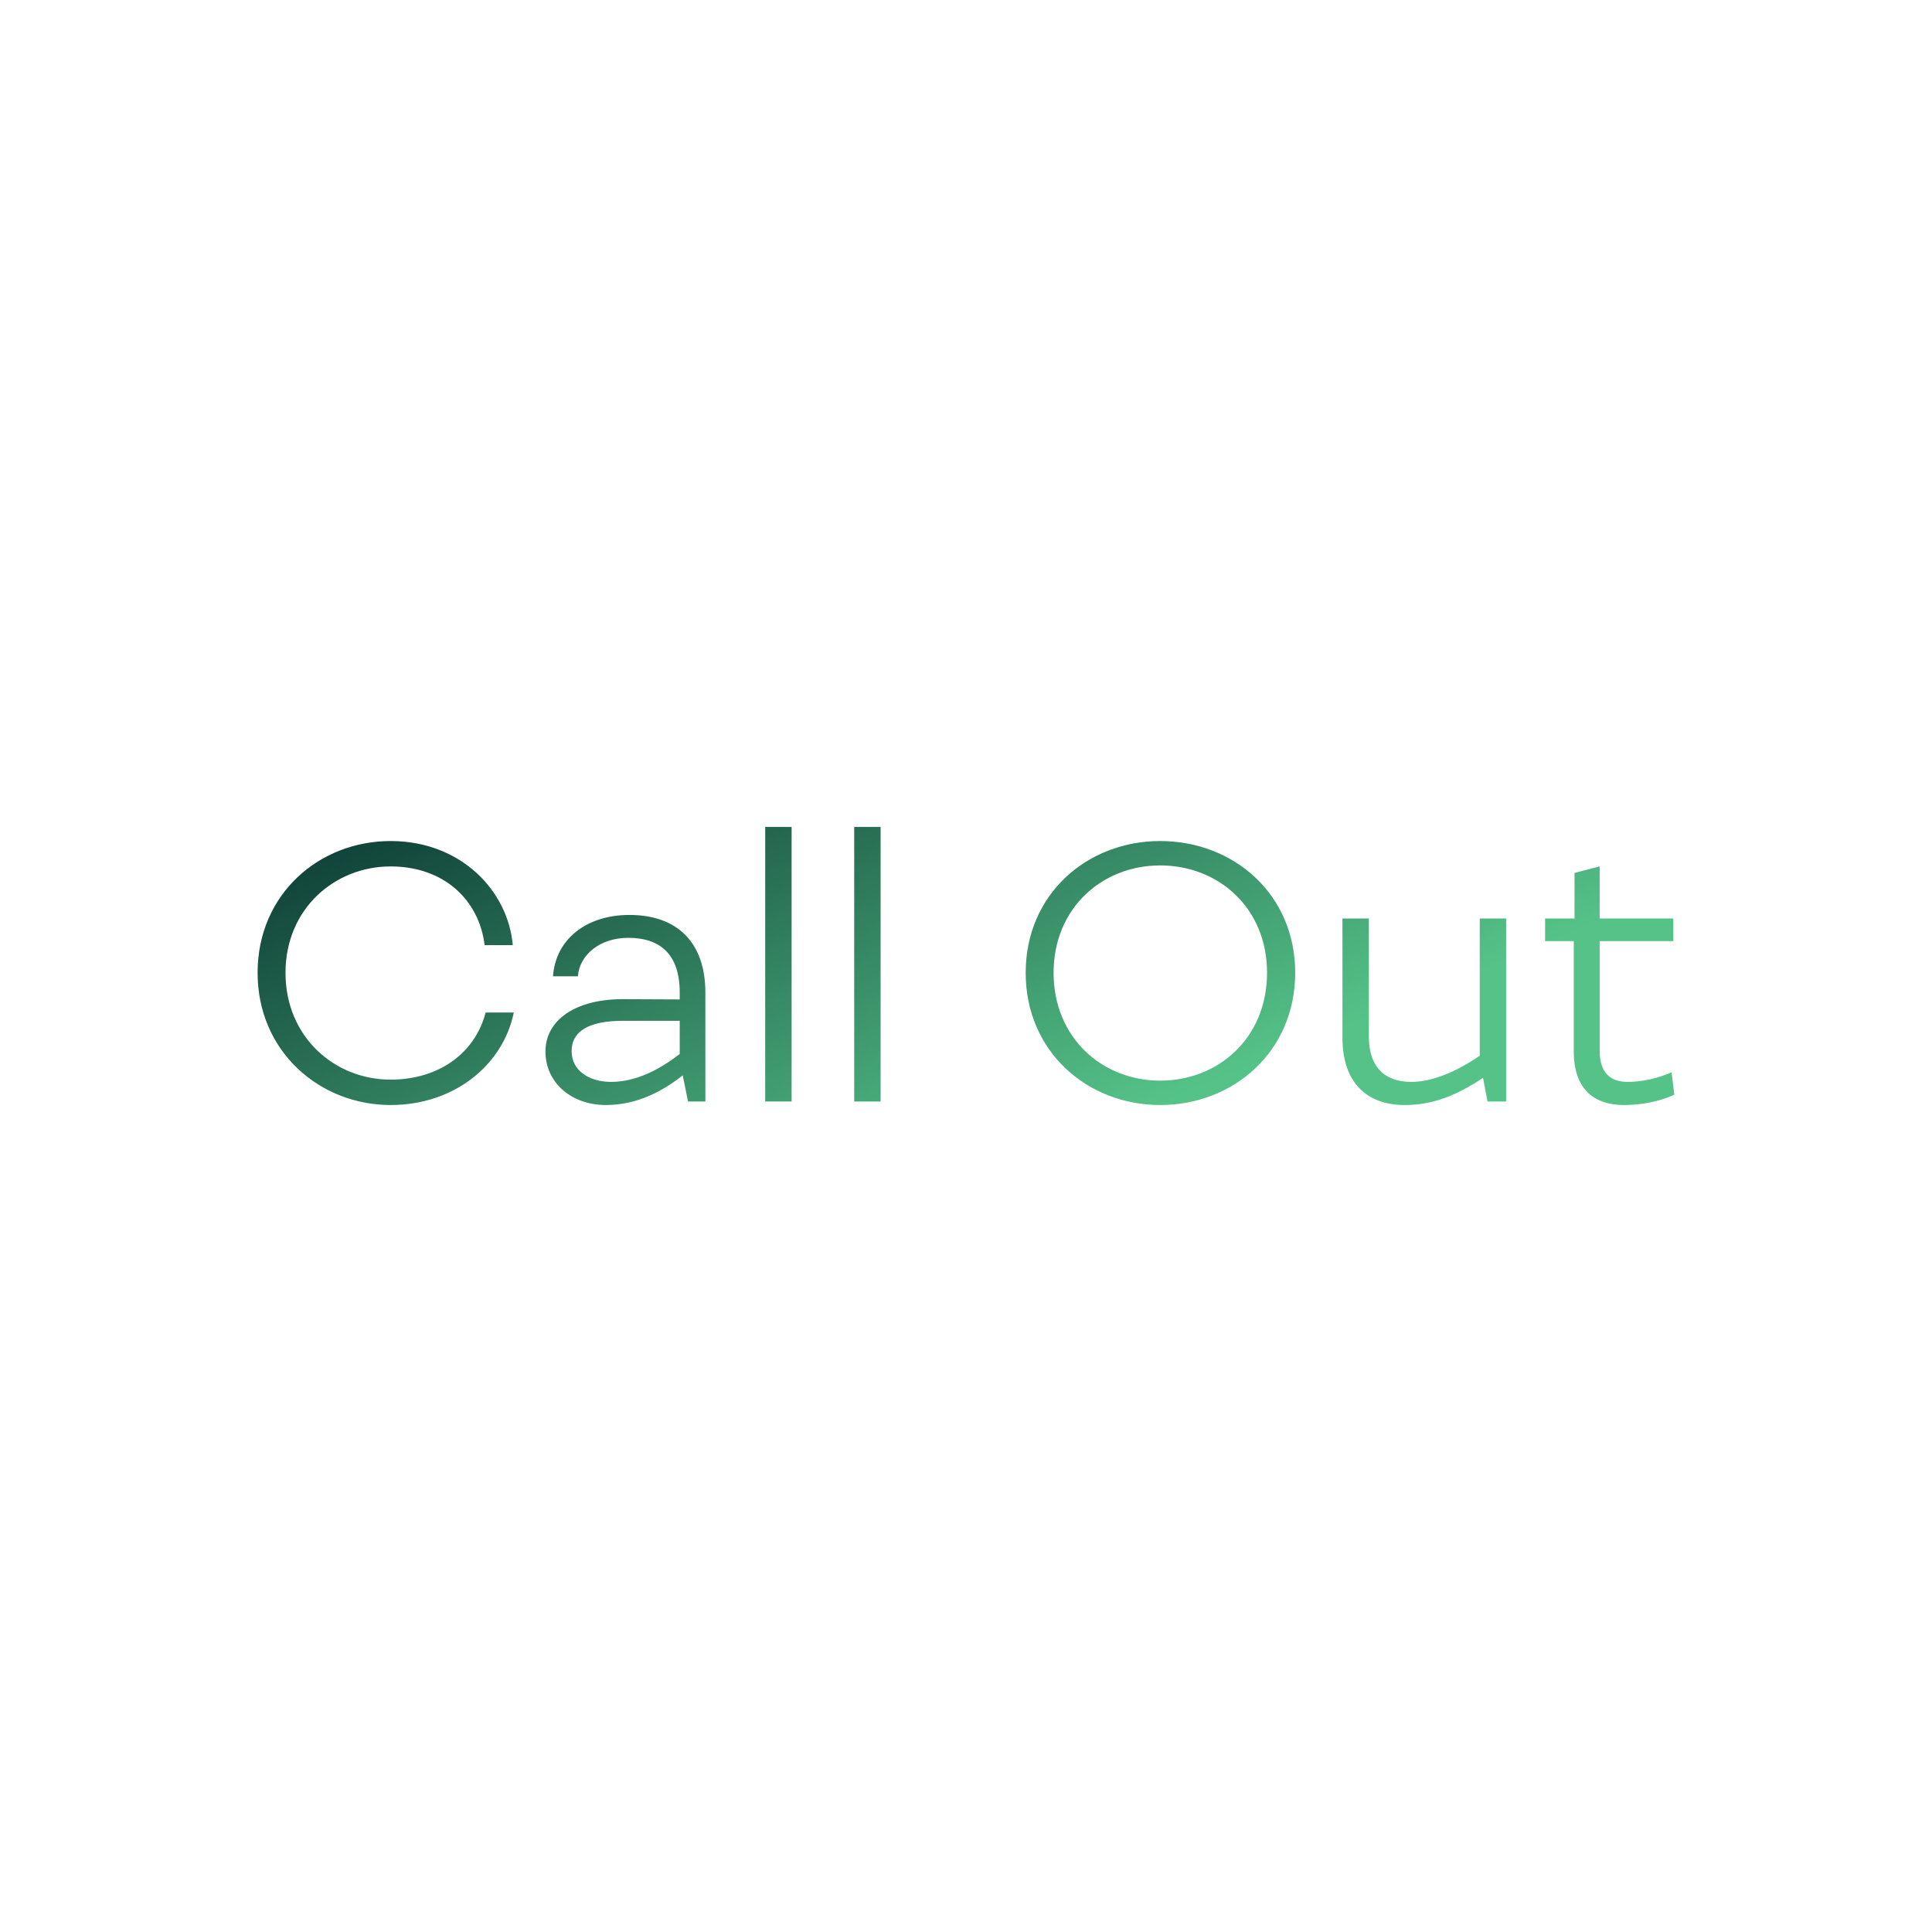 <svg data-v-fde0c5aa="" xmlns="http://www.w3.org/2000/svg" viewBox="0 0 300 300" class="font"><!----><defs data-v-fde0c5aa=""><!----></defs><rect data-v-fde0c5aa="" fill="transparent" x="0" y="0" width="300px" height="300px" class="logo-background-square"></rect><defs data-v-fde0c5aa=""><linearGradient data-v-fde0c5aa="" gradientTransform="rotate(25)" id="c7024bf9-fb9d-43ef-a0bf-e8c9b0de928b" x1="0%" y1="0%" x2="100%" y2="0%"><stop data-v-fde0c5aa="" offset="0%" stop-color="#0A3732" stop-opacity="1" style="--darkreader-inline-stopcolor: #082c28;" data-darkreader-inline-stopcolor=""></stop><stop data-v-fde0c5aa="" offset="100%" stop-color="#55C388" stop-opacity="1" style="--darkreader-inline-stopcolor: #318c67;" data-darkreader-inline-stopcolor=""></stop></linearGradient></defs><g data-v-fde0c5aa="" id="2b4cf30b-f0a2-4733-9c09-9a2da1a654e2" fill="url(#c7024bf9-fb9d-43ef-a0bf-e8c9b0de928b)" transform="matrix(3.904,0,0,3.904,37.111,116.385)"><path d="M0.74 8.88C0.74 12.01 3.21 14.14 6.03 14.14C8.55 14.14 10.50 12.56 10.93 10.46L9.81 10.46C9.38 12.11 7.91 13.13 6.03 13.13C3.81 13.13 1.85 11.44 1.85 8.88C1.85 6.33 3.81 4.65 6.03 4.65C8.16 4.65 9.55 5.99 9.77 7.78L10.89 7.78C10.70 5.61 8.82 3.64 6.03 3.64C3.19 3.64 0.74 5.75 0.74 8.88ZM15.53 6.58C13.80 6.58 12.59 7.56 12.49 9.02L13.48 9.02C13.54 8.18 14.34 7.49 15.48 7.49C16.77 7.49 17.53 8.16 17.53 9.67L17.53 9.94L15.26 9.93C13.34 9.93 12.19 10.79 12.19 12.01C12.19 13.27 13.24 14.14 14.59 14.14C15.88 14.14 16.90 13.55 17.65 12.96L17.86 14L18.55 14L18.55 9.67C18.55 7.70 17.46 6.58 15.53 6.58ZM13.23 12.00C13.23 11.19 13.94 10.79 15.27 10.79L17.53 10.79L17.53 12.11C16.77 12.70 15.82 13.22 14.80 13.22C13.94 13.22 13.23 12.78 13.23 12.00ZM21.98 3.08L20.93 3.08L20.93 14L21.98 14ZM25.52 3.08L24.47 3.08L24.47 14L25.52 14ZM31.29 8.88C31.29 12.01 33.74 14.14 36.64 14.14C39.56 14.14 42.01 12.01 42.01 8.88C42.01 5.75 39.56 3.64 36.64 3.64C33.74 3.64 31.29 5.75 31.29 8.88ZM32.40 8.88C32.40 6.30 34.34 4.61 36.64 4.61C38.96 4.61 40.89 6.30 40.89 8.88C40.89 11.47 38.96 13.17 36.64 13.17C34.34 13.17 32.40 11.47 32.40 8.88ZM49.35 6.72L49.35 12.18C48.41 12.82 47.46 13.22 46.63 13.22C45.54 13.22 44.94 12.60 44.94 11.42L44.94 6.72L43.89 6.72L43.89 11.47C43.89 13.22 44.83 14.14 46.37 14.14C47.45 14.14 48.40 13.78 49.48 13.06L49.66 14L50.40 14L50.40 6.72ZM51.95 7.62L53.09 7.62L53.09 12.00C53.09 13.57 53.96 14.14 55.08 14.14C55.82 14.14 56.52 13.99 57.09 13.73L56.98 12.84C56.46 13.06 55.87 13.22 55.23 13.22C54.54 13.22 54.12 12.85 54.12 11.98L54.12 7.62L57.05 7.62L57.05 6.72L54.12 6.72L54.12 4.65L53.12 4.91L53.12 6.72L51.95 6.72Z"></path></g><!----><!----></svg>
